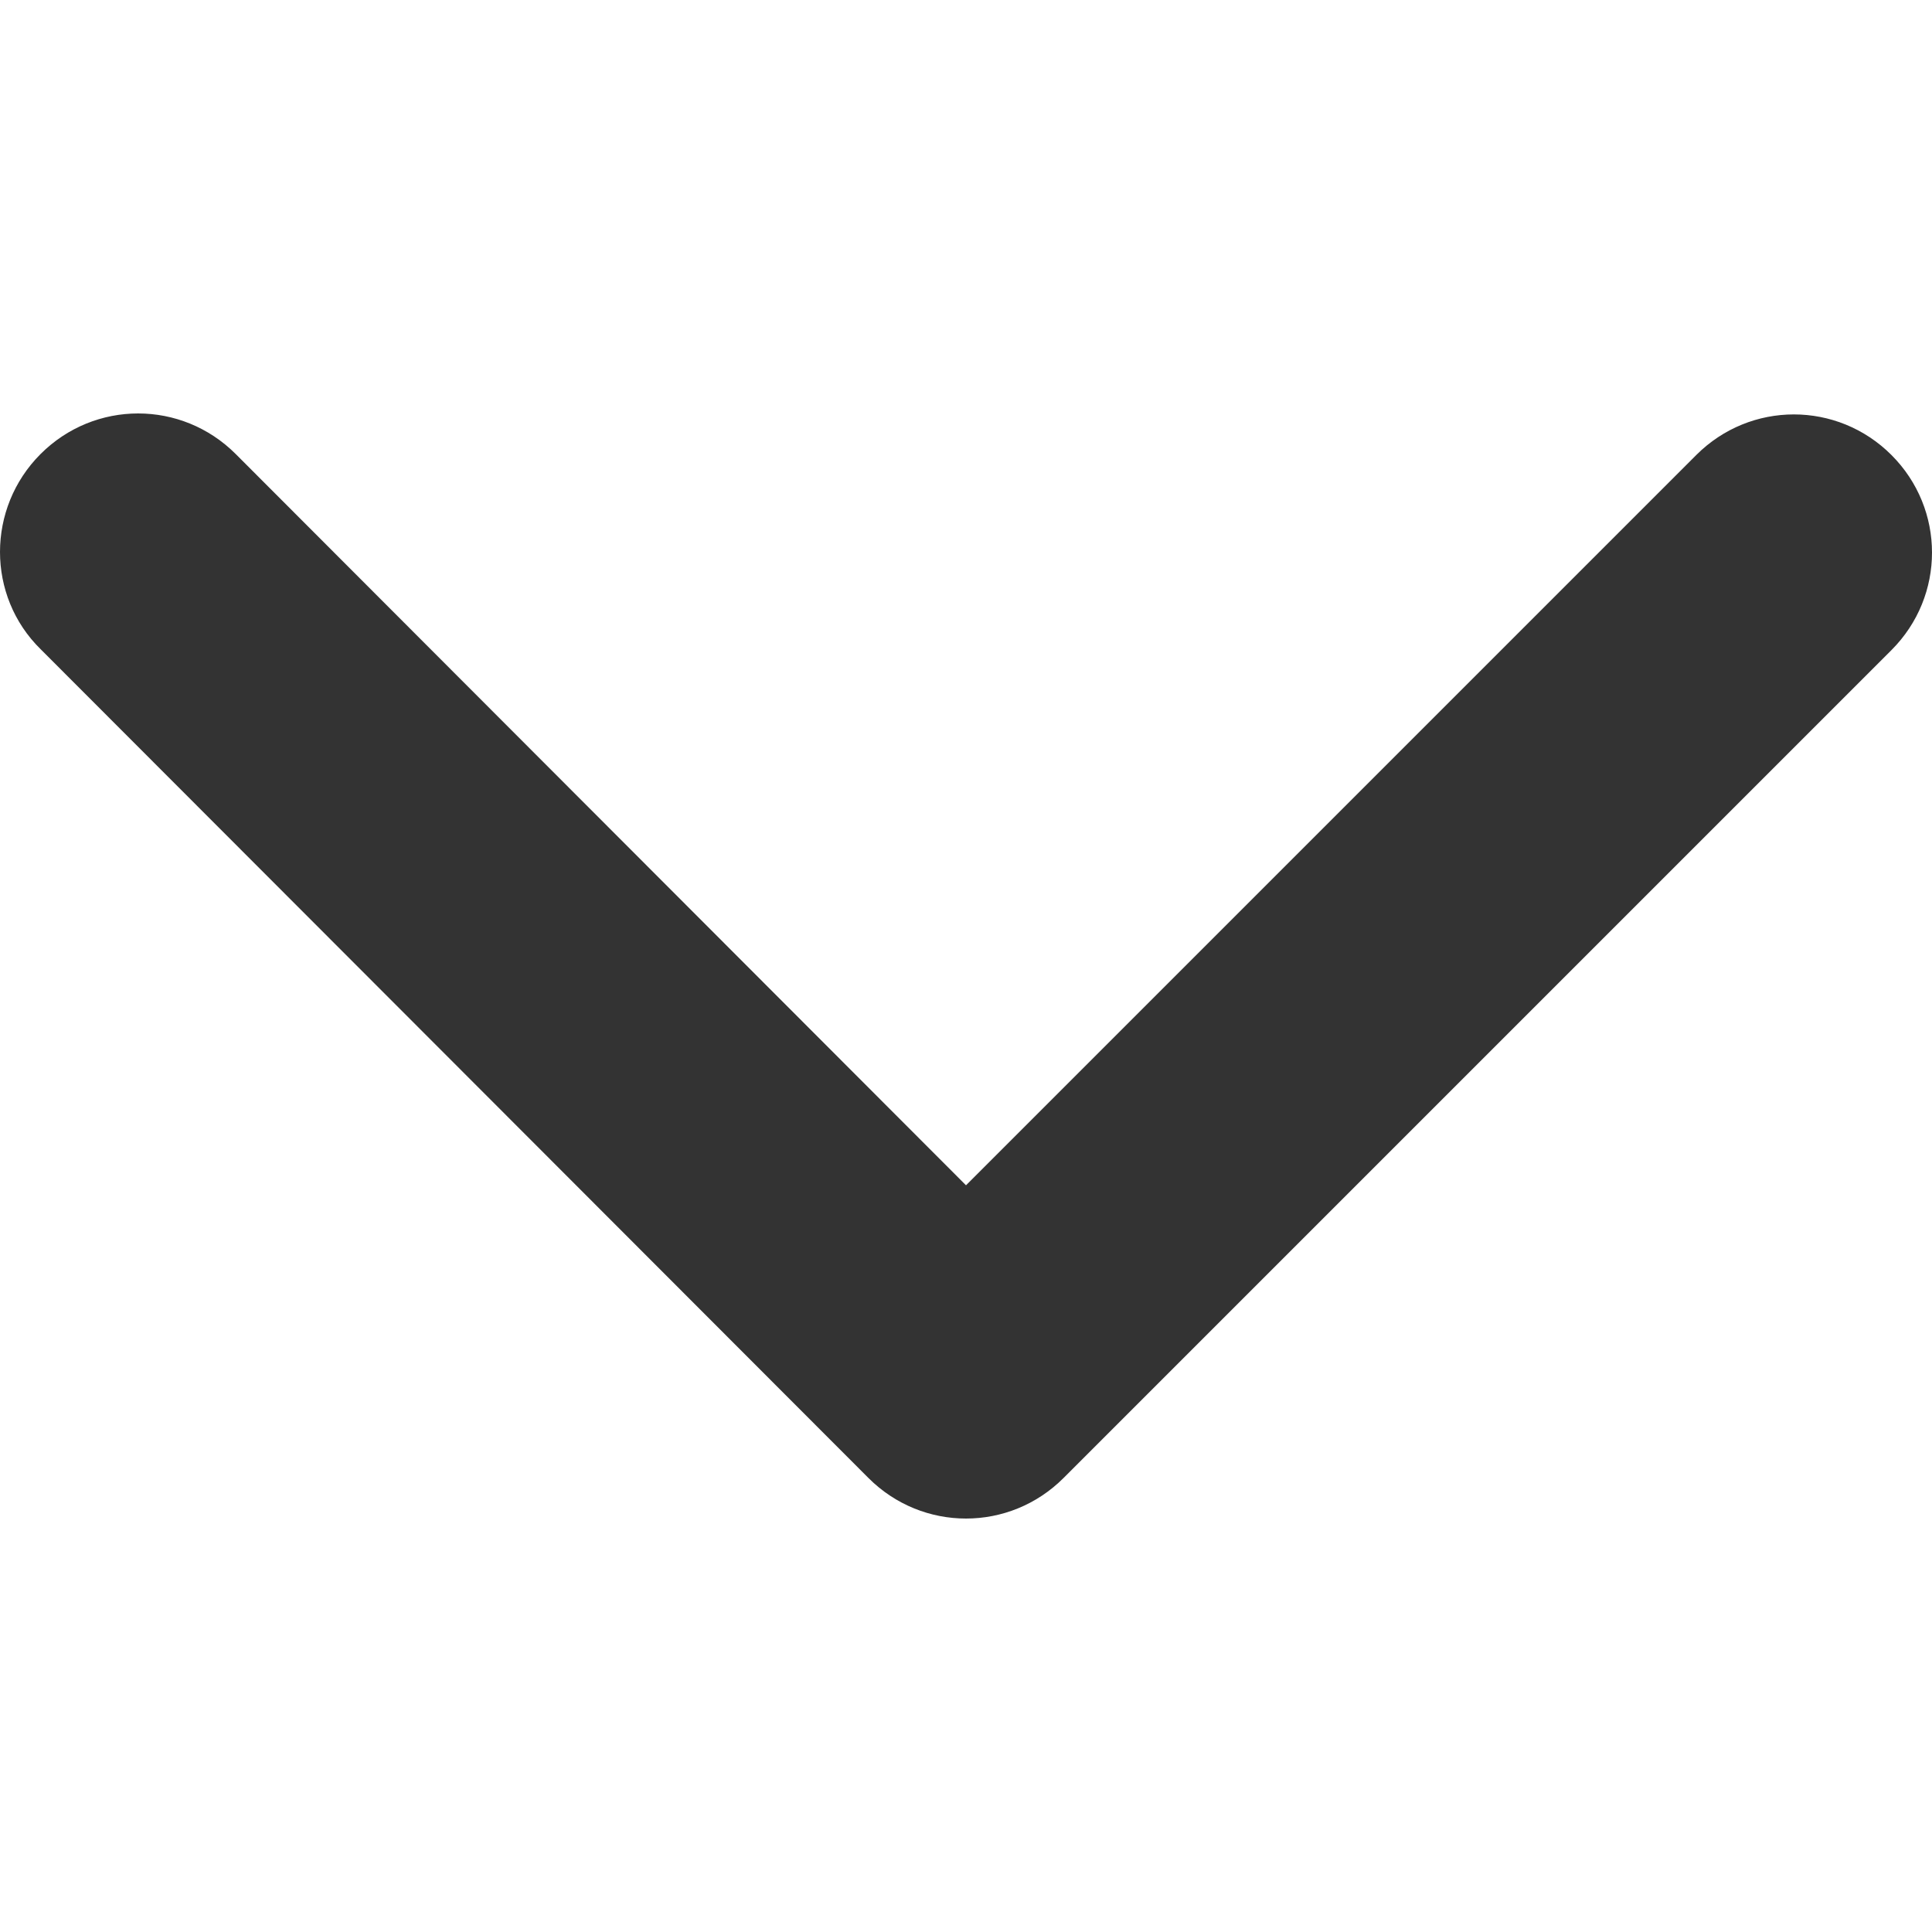 <?xml version="1.0" encoding="utf-8"?>
<!-- Generator: Adobe Illustrator 22.1.0, SVG Export Plug-In . SVG Version: 6.00 Build 0)  -->
<svg version="1.1" id="图层_1" xmlns="http://www.w3.org/2000/svg" xmlns:xlink="http://www.w3.org/1999/xlink" x="0px" y="0px"
	 viewBox="0 0 200 200" style="enable-background:new 0 0 200 200;" xml:space="preserve">
<style type="text/css">
	.st0{fill:#333333;}
</style>
<path class="st0" d="M4.2,67.2L89.9,153c5.6,5.6,14.6,5.6,20.2,0l85.7-85.7c5.6-5.6,5.6-14.6,0-20.2s-14.6-5.6-20.2,0L100,122.7
	L24.4,47c-5.6-5.6-14.6-5.6-20.2,0S-1.4,61.7,4.2,67.2z"/>
</svg>
